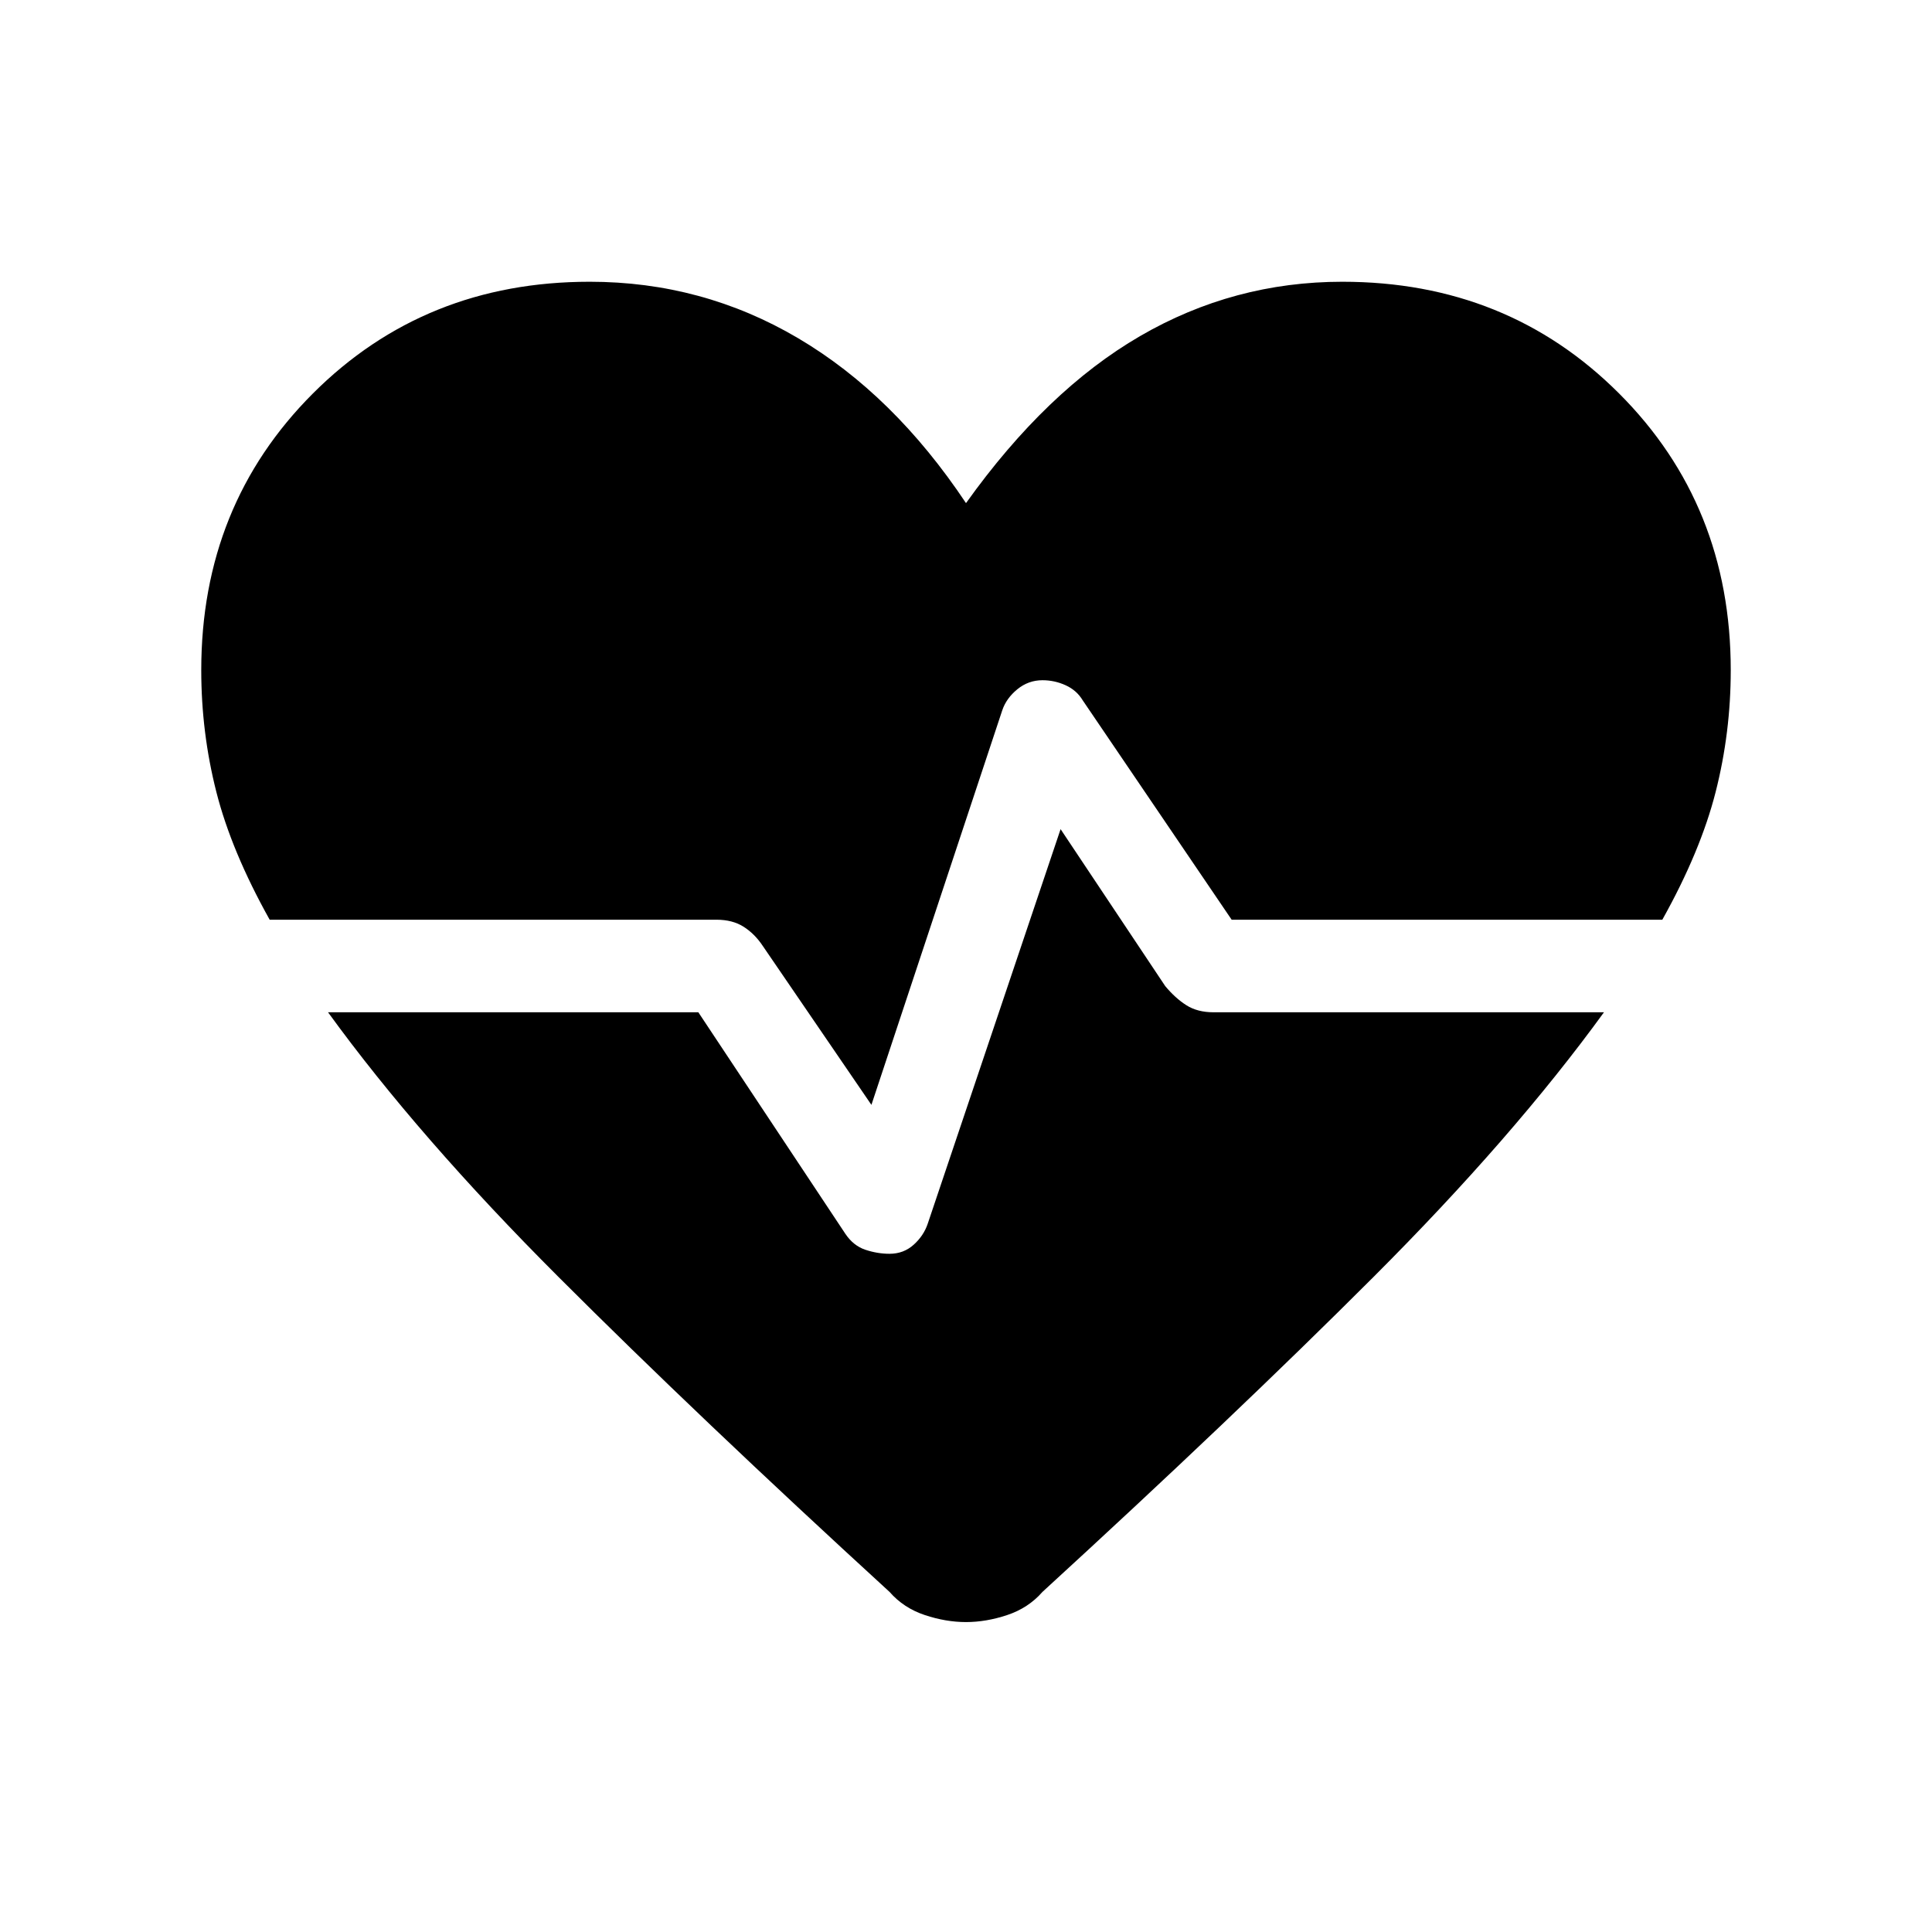 <svg xmlns="http://www.w3.org/2000/svg" width="48" height="48" viewBox="0 0 48 48"><path d="m21.65 27.45-2.7-3.95q-.2-.3-.475-.475-.275-.175-.675-.175H6.7q-.95-1.7-1.325-3.175Q5 18.2 5 16.65q0-4.1 2.775-6.875Q10.55 7 14.65 7q2.8 0 5.175 1.4T24 12.5q2-2.8 4.325-4.15Q30.65 7 33.35 7q4.1 0 6.875 2.775Q43 12.55 43 16.65q0 1.55-.375 3.025-.375 1.475-1.325 3.175H30.6l-3.7-5.45q-.15-.25-.425-.375T25.9 16.9q-.35 0-.625.225t-.375.525Zm.45 12.1q-4.75-4.35-8.225-7.825Q10.4 28.25 8.15 25.15h9.2l3.65 5.5q.2.3.5.4.3.1.6.1.35 0 .6-.225t.35-.525l3.3-9.8 2.6 3.9q.25.3.525.475t.675.175h9.7q-2.25 3.1-5.725 6.575Q30.65 35.2 25.9 39.55q-.35.4-.875.575Q24.5 40.3 24 40.3q-.5 0-1.025-.175-.525-.175-.875-.575Z"/></svg>